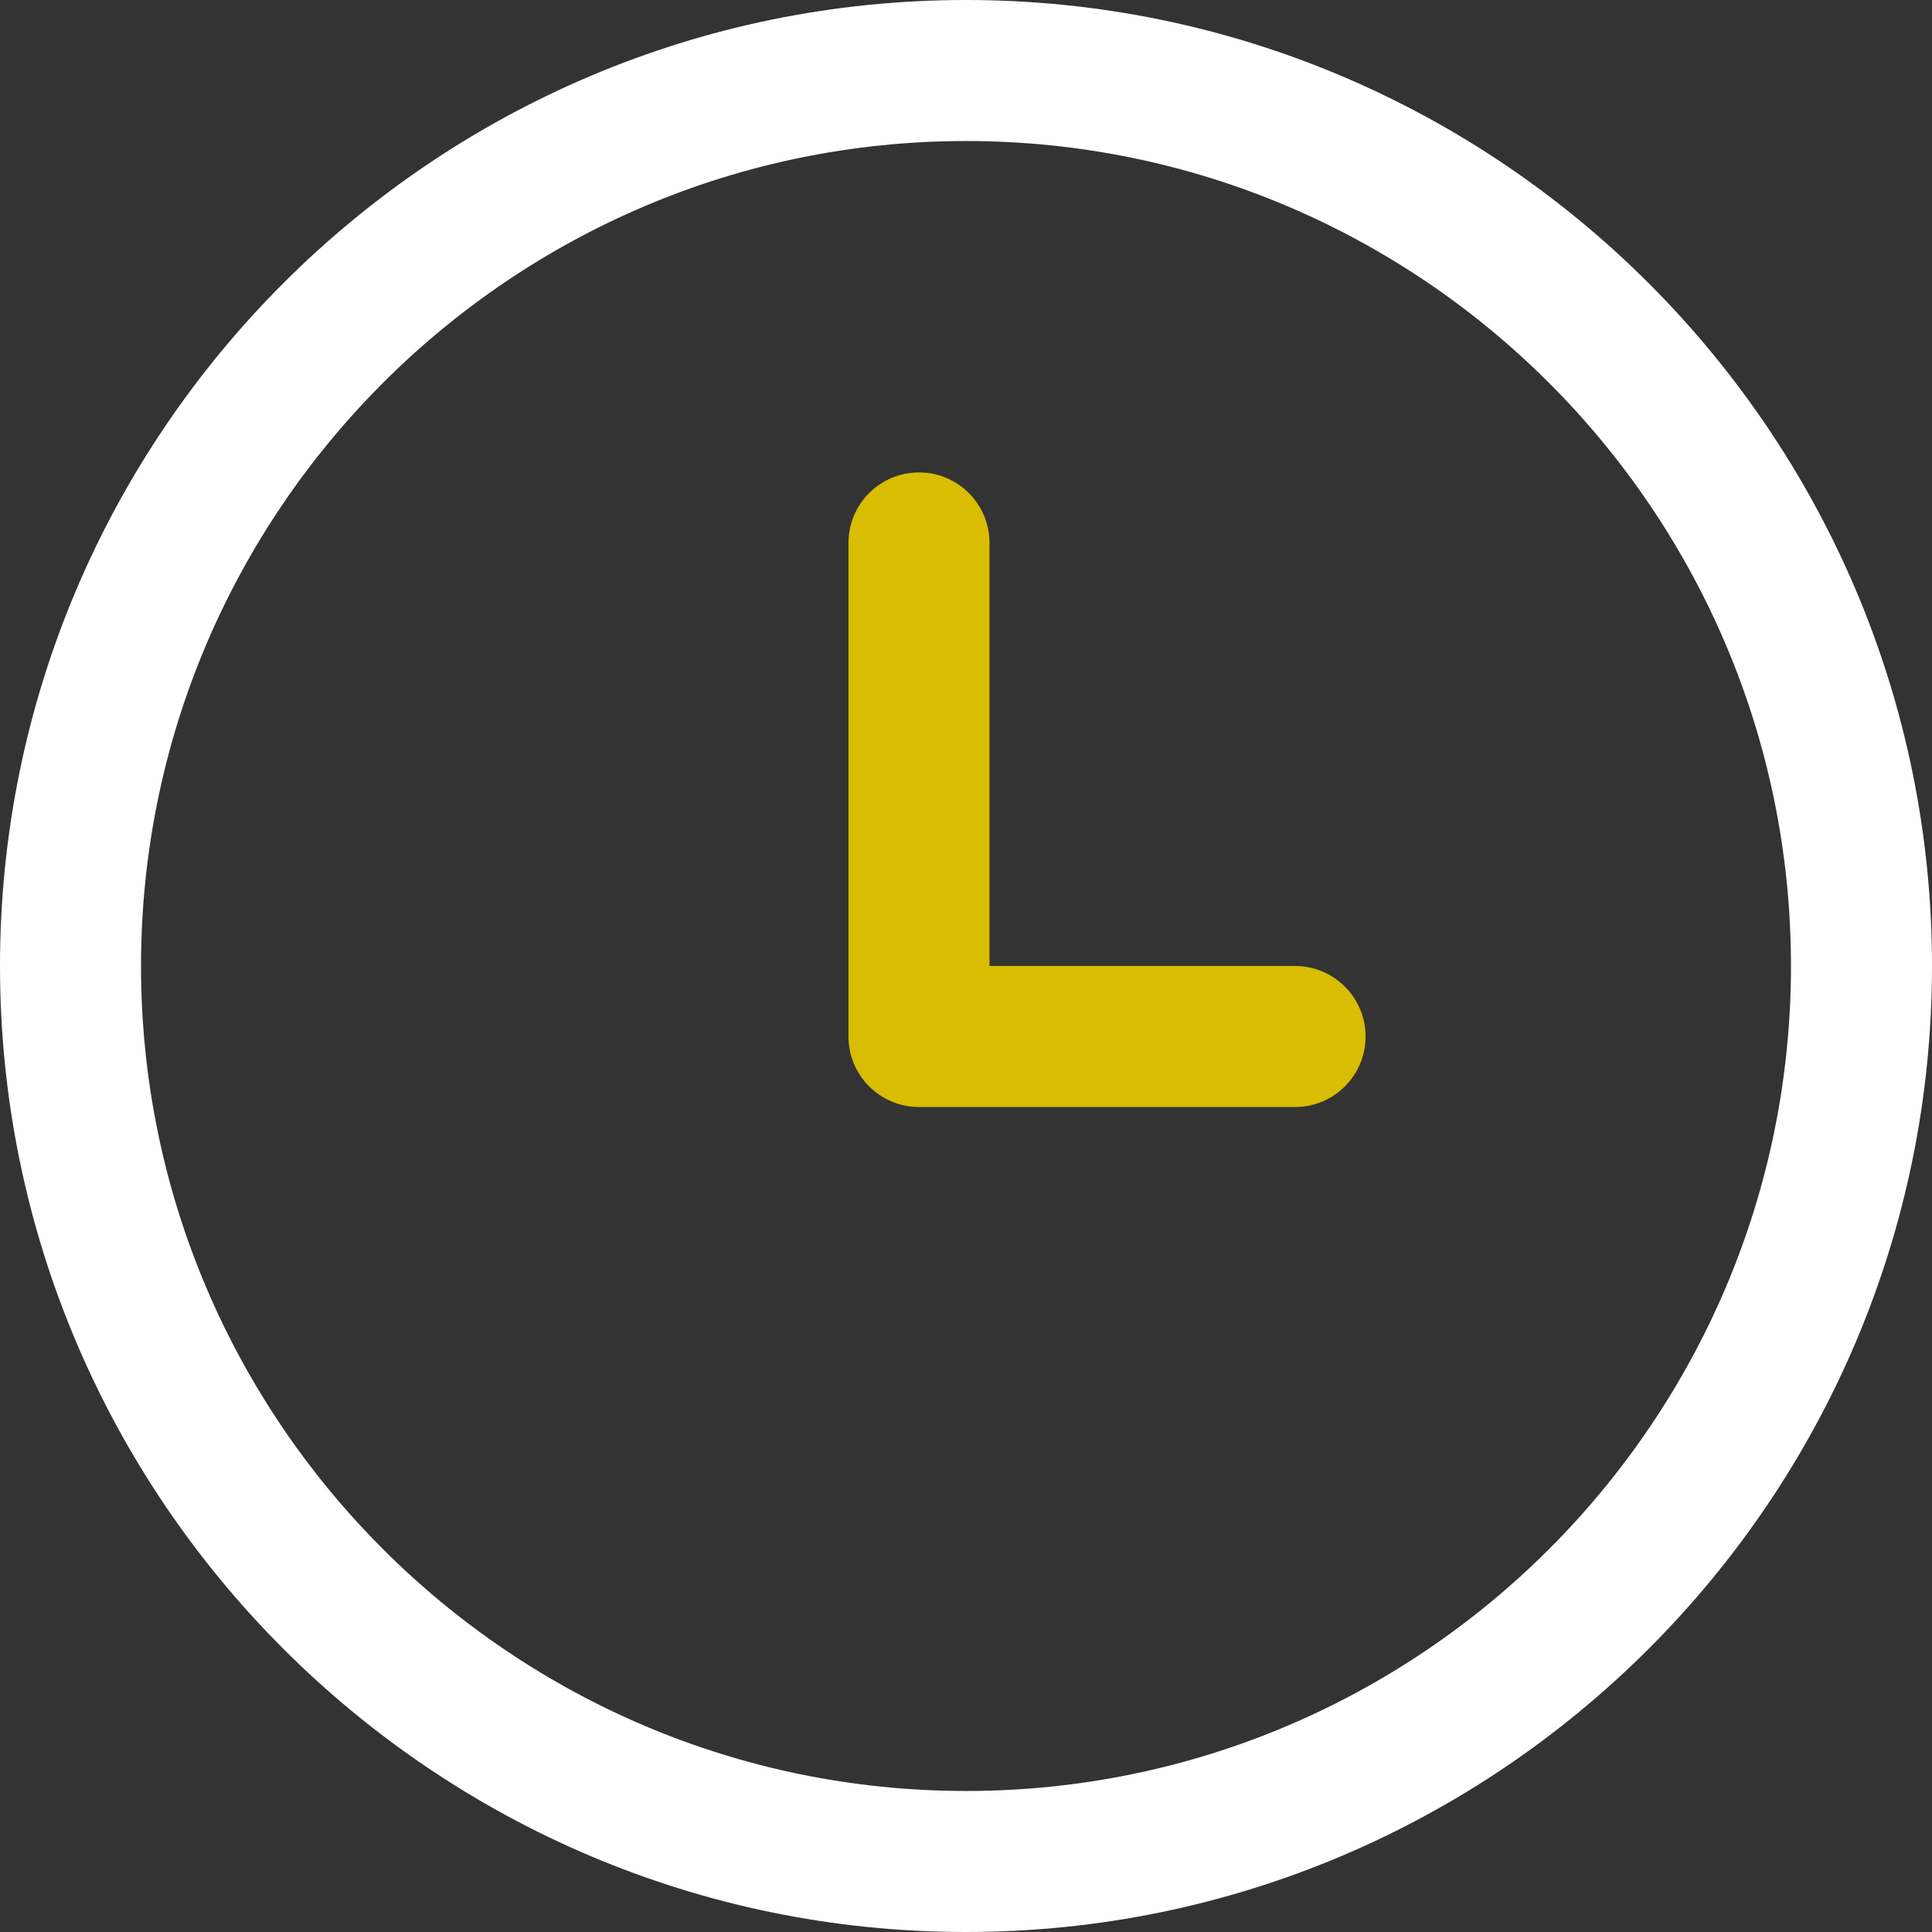 <svg width="512" height="512" viewBox="0 0 512 512" fill="none" xmlns="http://www.w3.org/2000/svg">
<rect x="0" y="0" width="512" height="512" fill="#333333" stroke="none"/>
<path d="M256 0C114.845 0 0 114.839 0 256C0 397.161 114.845 512 256 512C397.161 512 512 397.161 512 256C512 114.839 397.155 0 256 0ZM256 474.628C135.45 474.628 37.372 376.55 37.372 256C37.372 135.45 135.45 37.372 256 37.372C376.55 37.372 474.628 135.449 474.628 255.994C474.628 376.55 376.55 474.628 256 474.628Z" fill="white"/>
<path d="M343.202 256H262.229V143.883C262.229 133.562 253.864 125.197 243.543 125.197C233.222 125.197 224.857 133.562 224.857 143.883V274.686C224.857 285.007 233.222 293.372 243.543 293.372H343.202C353.523 293.372 361.888 285.007 361.888 274.686C361.888 264.365 353.523 256 343.202 256Z" fill="#D8BD03"/>
</svg>
